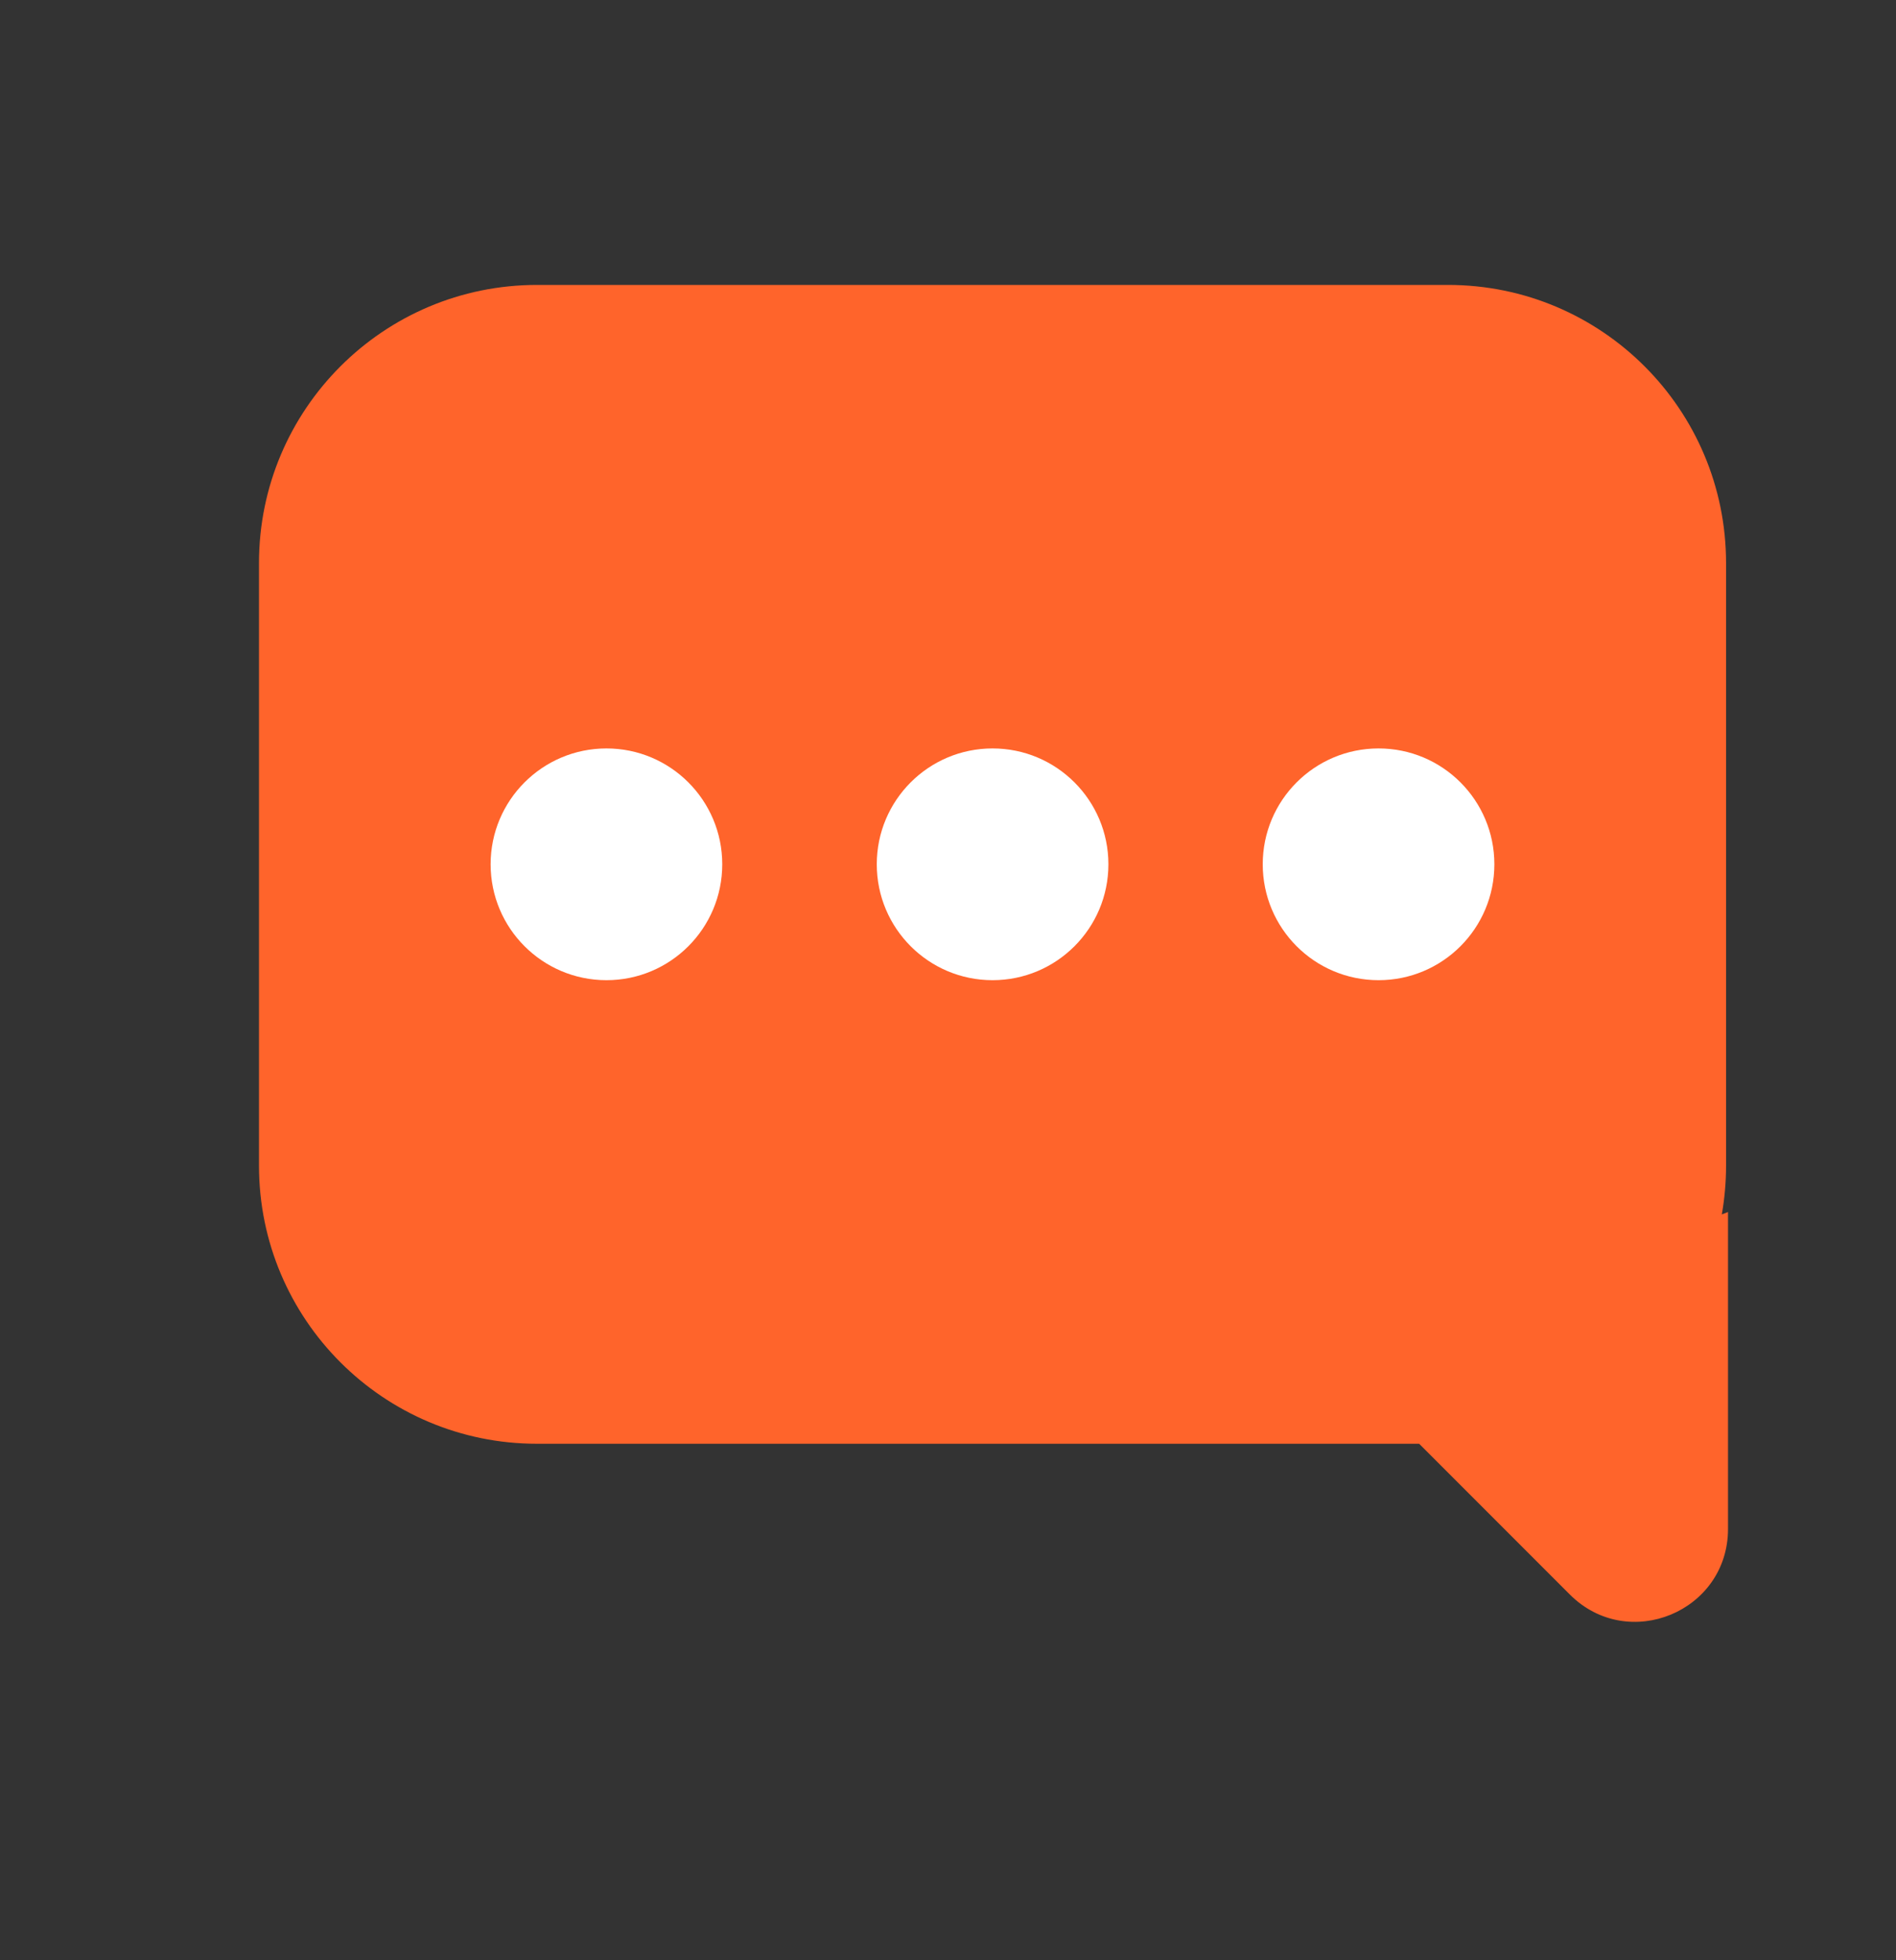 <svg width="30" height="31" viewBox="0 0 30 31" fill="none" xmlns="http://www.w3.org/2000/svg">
<rect x="0" y="0" width="30" height="31" fill="#333333" stroke="none"/>
<path fill-rule="evenodd" clip-rule="evenodd" d="M8.496 4.506C6.067 4.506 4.098 6.475 4.098 8.904V18.434C4.098 20.863 6.067 22.832 8.496 22.832H22.455L24.839 25.216C25.763 26.14 27.342 25.486 27.342 24.179V19.167L27.244 19.205C27.288 18.955 27.311 18.697 27.311 18.434V8.904C27.311 6.475 25.342 4.506 22.913 4.506H8.496Z" fill="#FF642B"/>
<path fill-rule="evenodd" clip-rule="evenodd" d="M9.596 15.501C8.584 15.501 7.763 14.681 7.763 13.668C7.763 12.656 8.584 11.836 9.596 11.836C10.608 11.836 11.428 12.656 11.428 13.668C11.428 14.681 10.608 15.501 9.596 15.501Z" fill="white"/>
<path fill-rule="evenodd" clip-rule="evenodd" d="M15.705 15.501C14.693 15.501 13.873 14.681 13.873 13.668C13.873 12.656 14.693 11.836 15.705 11.836C16.717 11.836 17.538 12.656 17.538 13.668C17.538 14.681 16.717 15.501 15.705 15.501Z" fill="white"/>
<path fill-rule="evenodd" clip-rule="evenodd" d="M21.813 15.501C20.8 15.501 19.98 14.681 19.98 13.668C19.98 12.656 20.8 11.836 21.813 11.836C22.825 11.836 23.645 12.656 23.645 13.668C23.645 14.681 22.825 15.501 21.813 15.501Z" fill="white"/>
</svg>
